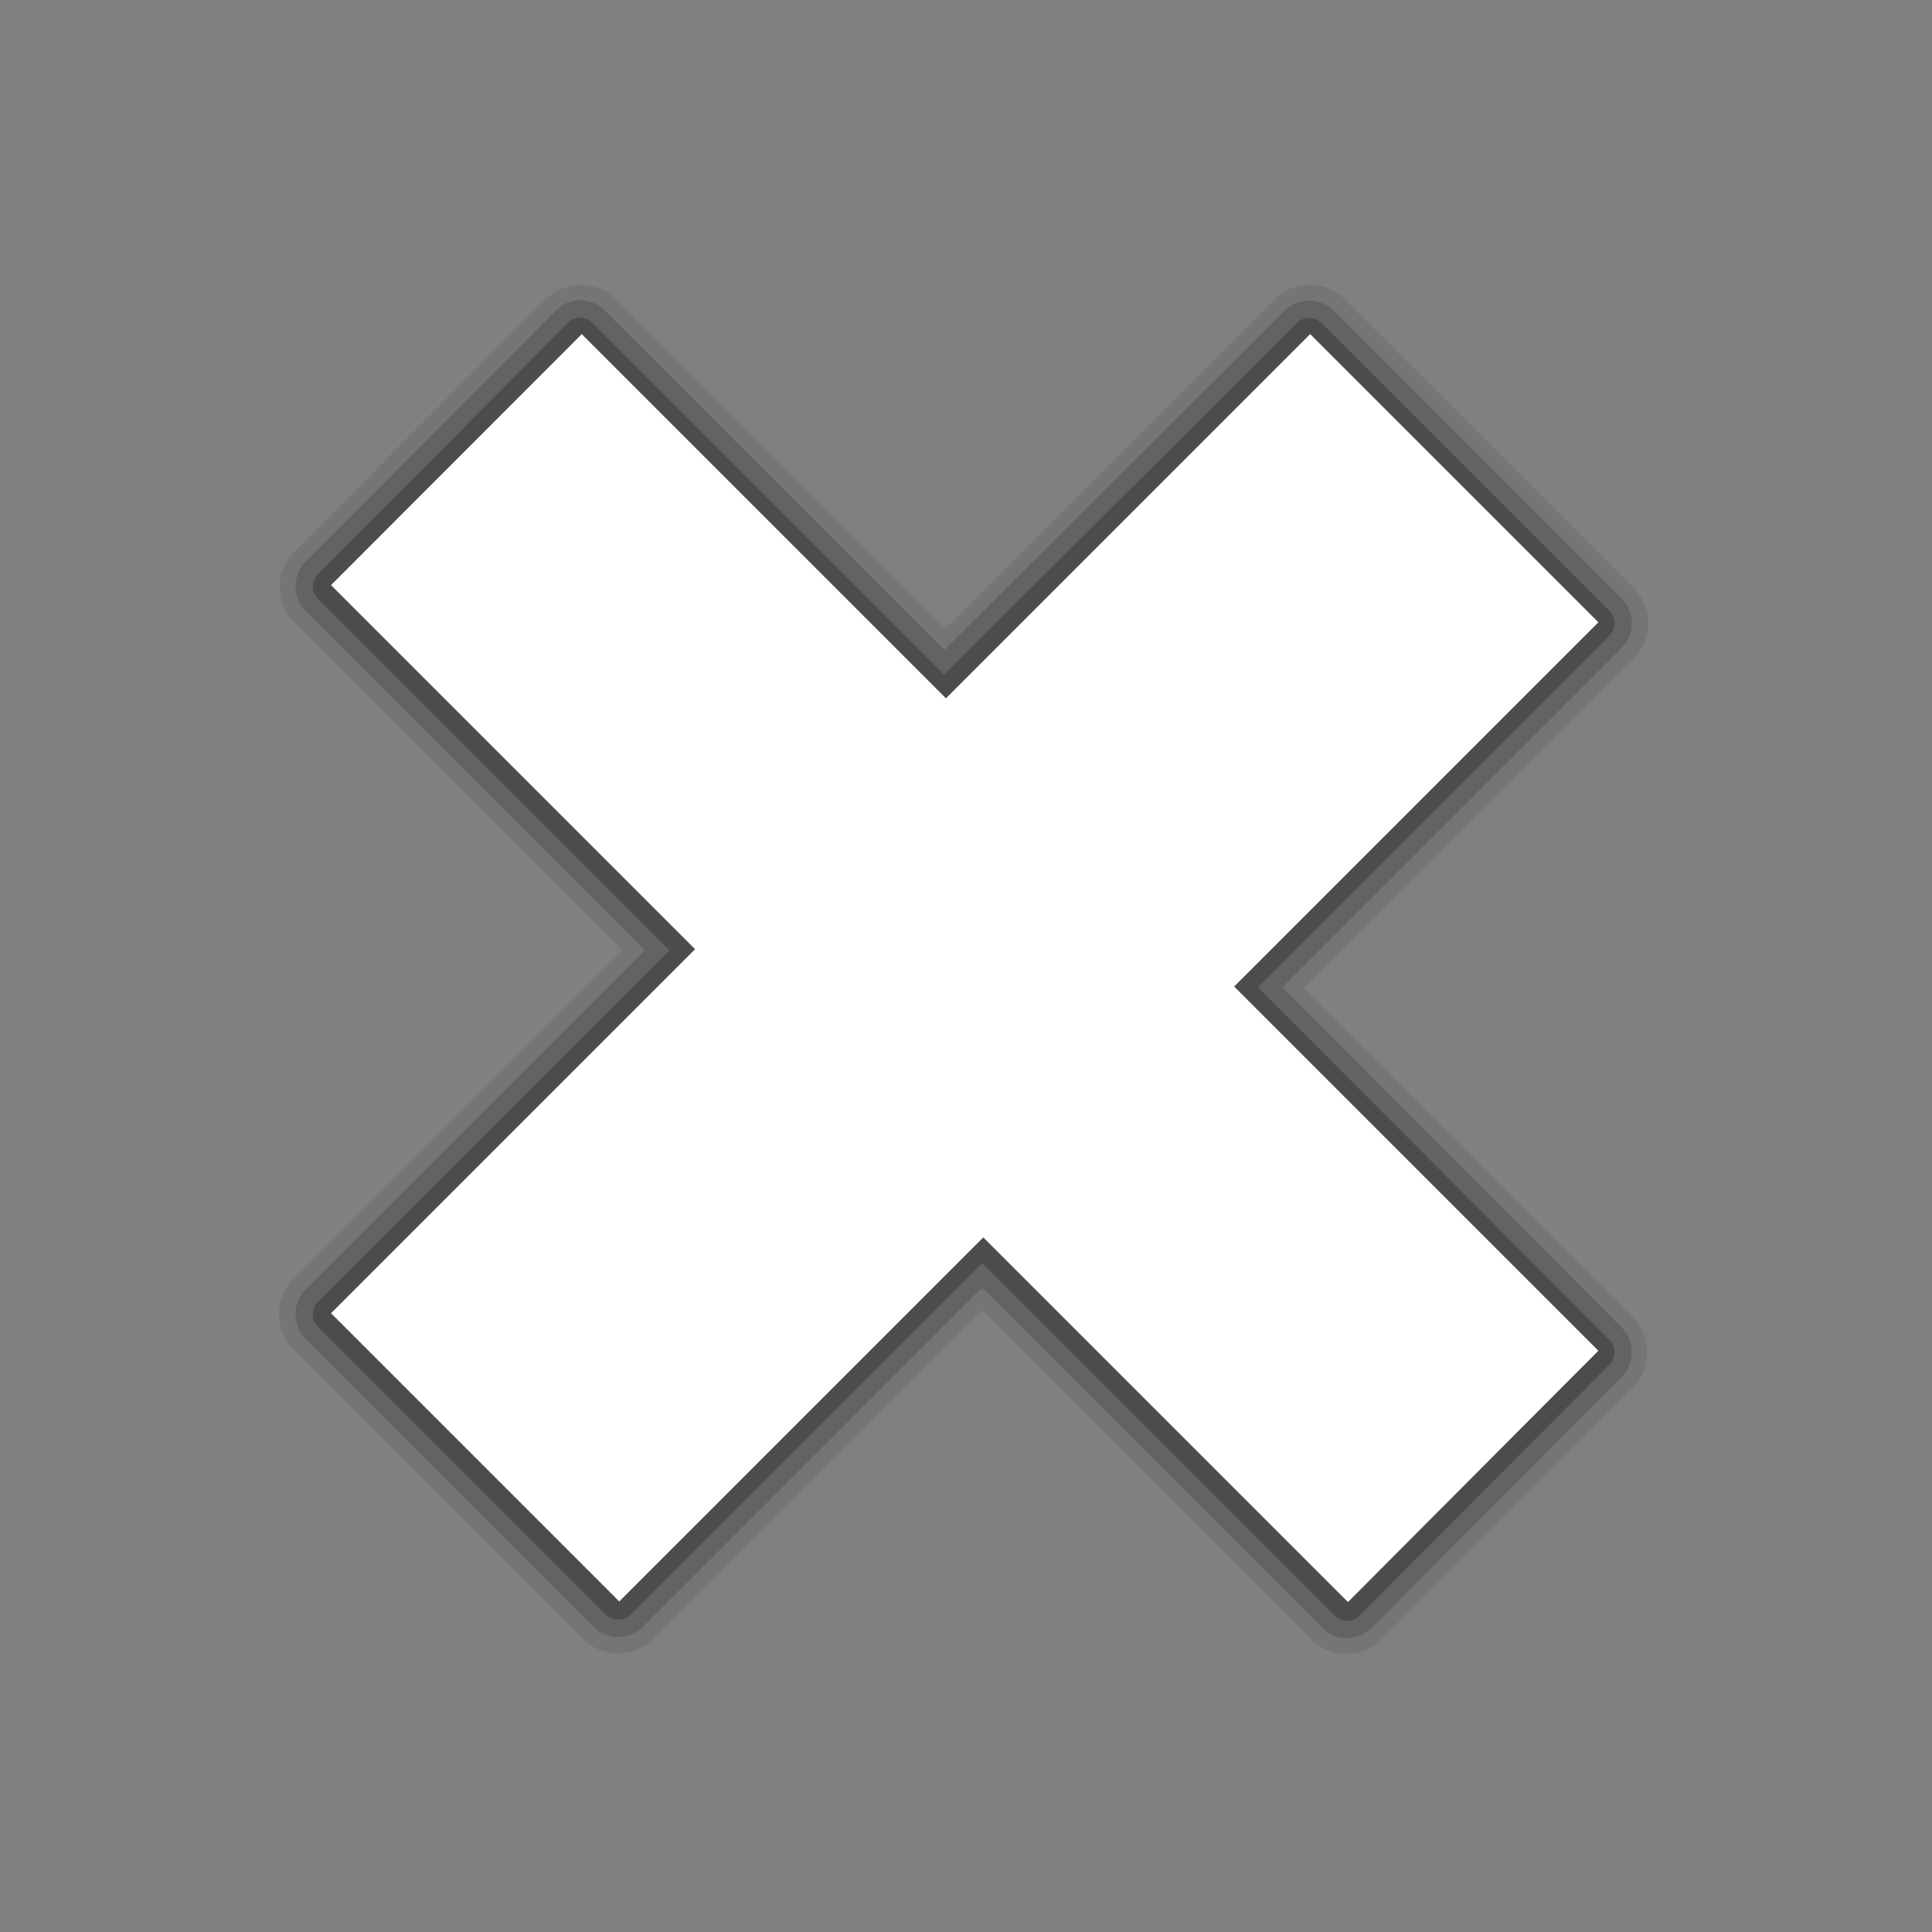 <?xml version="1.0" encoding="UTF-8" standalone="no"?>
<!-- Created with Inkscape (http://www.inkscape.org/) -->

<svg
   xmlns:dc="http://purl.org/dc/elements/1.1/"
   xmlns:cc="http://creativecommons.org/ns#"
   xmlns:rdf="http://www.w3.org/1999/02/22-rdf-syntax-ns#"
   xmlns:svg="http://www.w3.org/2000/svg"
   xmlns="http://www.w3.org/2000/svg"
   xmlns:sodipodi="http://sodipodi.sourceforge.net/DTD/sodipodi-0.dtd"
   xmlns:inkscape="http://www.inkscape.org/namespaces/inkscape"
   version="1.1"
   width="48"
   height="48"
   id="svg2985"
   inkscape:version="0.48.5 r"
   sodipodi:docname="remove.svg">
  <rect width="100%" height="100%" fill="#808080" stroke="none"/>
  <sodipodi:namedview
     pagecolor="#ffffff"
     bordercolor="#666666"
     borderopacity="1"
     objecttolerance="10"
     gridtolerance="10"
     guidetolerance="10"
     inkscape:pageopacity="0"
     inkscape:pageshadow="2"
     inkscape:window-width="1233"
     inkscape:window-height="998"
     id="namedview11"
     showgrid="false"
     inkscape:zoom="9.8333333"
     inkscape:cx="37.105554"
     inkscape:cy="30.997659"
     inkscape:window-x="47"
     inkscape:window-y="0"
     inkscape:window-maximized="1"
     inkscape:current-layer="svg2985" />
  <defs
     id="defs2987" />
  <g
     id="layer2"
     transform="matrix(0.815,0,0,0.815,4.433,4.459)">
    <path
       d="m 12.219,3.219 a 1.525,1.525 0 0 0 -1.062,0.469 l -7.625,7.656 a 1.525,1.525 0 0 0 0,2.156 l 10,10 -10,10 a 1.525,1.525 0 0 0 0,2.188 l 8.781,8.781 a 1.525,1.525 0 0 0 2.188,0 l 10,-10 L 34.531,44.5 a 1.525,1.525 0 0 0 2.188,-0.031 l 7.625,-7.656 a 1.525,1.525 0 0 0 0,-2.125 L 34.312,24.656 44.344,14.625 a 1.525,1.525 0 0 0 0,-2.188 L 35.562,3.656 a 1.525,1.525 0 0 0 -2.156,0 L 23.375,13.688 13.344,3.656 a 1.525,1.525 0 0 0 -1.125,-0.438 z"
       id="path3812"
       style="opacity:0.1;fill:#1a1a1a;stroke:none"
       inkscape:connector-curvature="0" />
    <path
       d="M 12.125,3.688 A 1.07,1.07 0 0 0 11.5,4 l -7.625,7.656 a 1.07,1.07 0 0 0 0,1.5 L 14.219,23.5 3.875,33.844 a 1.07,1.07 0 0 0 0,1.5 l 8.781,8.781 a 1.07,1.07 0 0 0 1.5,0 L 24.5,33.781 l 10.375,10.375 a 1.07,1.07 0 0 0 1.5,0 L 44,36.5 A 1.07,1.07 0 0 0 44,35 L 33.656,24.625 44,14.281 a 1.07,1.07 0 0 0 0,-1.5 L 35.219,4 a 1.07,1.07 0 0 0 -1.5,0 L 23.344,14.344 13,4 A 1.07,1.07 0 0 0 12.125,3.688 z"
       id="path3814"
       style="opacity:0.2;fill:#1a1a1a;stroke:none"
       inkscape:connector-curvature="0" />
    <path
       d="M 12.125,4.219 A 0.537,0.537 0 0 0 11.875,4.375 L 4.25,12.031 a 0.537,0.537 0 0 0 0,0.75 L 14.969,23.5 4.25,34.219 a 0.537,0.537 0 0 0 0,0.75 L 13.031,43.75 a 0.537,0.537 0 0 0 0.75,0 L 24.5,33.031 l 10.75,10.75 a 0.537,0.537 0 0 0 0.75,0 L 43.625,36.125 a 0.537,0.537 0 0 0 0,-0.75 L 32.906,24.625 43.625,13.906 a 0.537,0.537 0 0 0 0,-0.75 L 34.844,4.375 a 0.537,0.537 0 0 0 -0.75,0 L 23.344,15.094 12.625,4.375 a 0.537,0.537 0 0 0 -0.5,-0.156 z"
       id="path3816"
       style="opacity:0.3;fill:#1a1a1a;stroke:none"
       inkscape:connector-curvature="0" />
  </g>
  <g
     id="layer1"
     style="fill:#ffffff"
     transform="matrix(0.815,0,0,0.815,4.433,4.459)">
    <path
       d="M 4.652,12.366 12.295,4.714 23.397,15.817 34.5,4.714 43.286,13.5 32.183,24.603 43.286,35.705 35.652,43.366 24.536,32.25 13.438,43.348 4.652,34.562 15.75,23.464 z"
       id="path3021"
       style="fill:#ffffff;fill-opacity:1;stroke:none"
       inkscape:connector-curvature="0" />
  </g>
</svg>
